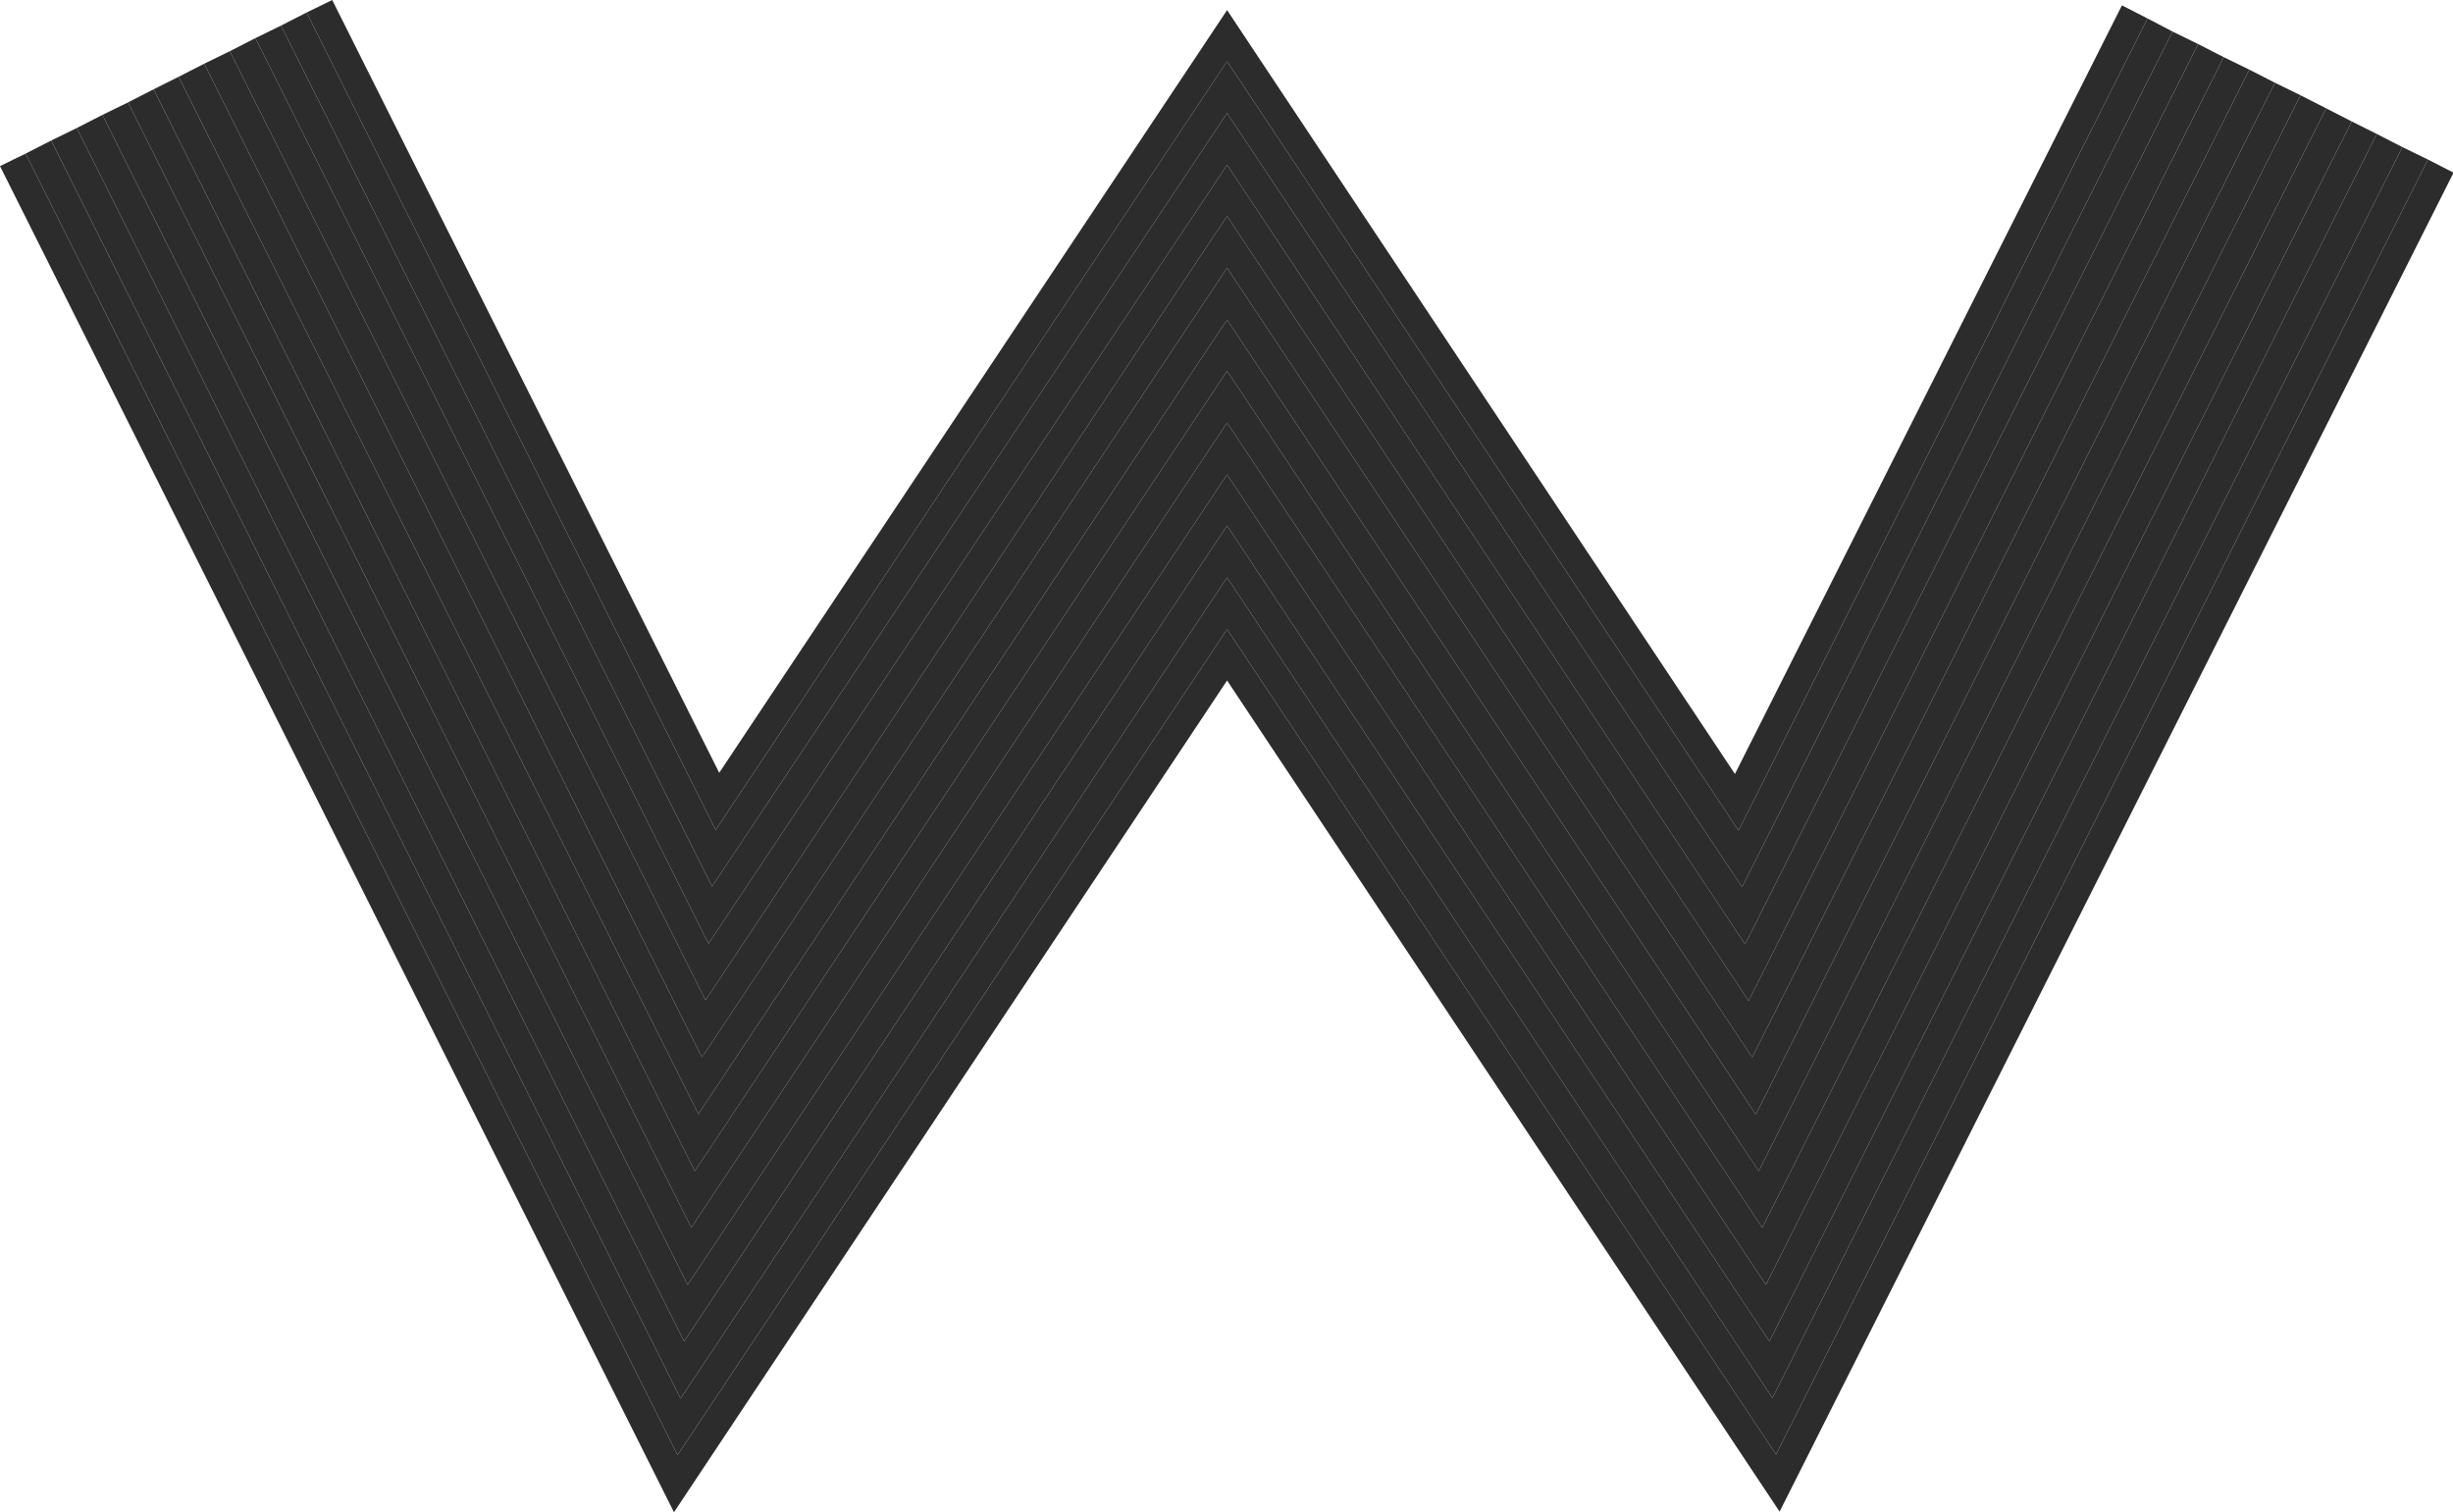 <?xml version="1.0" standalone="no"?><!DOCTYPE svg PUBLIC "-//W3C//DTD SVG 1.1//EN" "http://www.w3.org/Graphics/SVG/1.1/DTD/svg11.dtd"><svg t="1611230897094" class="icon" viewBox="0 0 1661 1024" version="1.1" xmlns="http://www.w3.org/2000/svg" p-id="1195" xmlns:xlink="http://www.w3.org/1999/xlink" width="324.414" height="200"><defs><style type="text/css">html, * { user-select: text !important; }
</style></defs><path d="M1644.044 108.044l17.335 8.869-456.365 906.683-374.123-562.797L456.365 1024 0 112.479l17.335-8.466 441.449 881.285 372.107-559.169 371.704 558.765z" fill="#2c2c2c" p-id="1196"></path><path d="M1626.709 99.578l17.335 8.466-441.449 876.85-371.704-558.765-372.107 559.169L17.335 104.013l17.335-8.869 426.129 851.855L830.891 391.055l369.285 555.54z" fill="#2c2c2c" p-id="1197"></path><path d="M1609.373 90.709l17.335 8.869-426.532 847.017L830.891 391.055l-370.091 555.943L34.671 95.143l17.335-8.466 411.213 821.619 367.672-552.315 367.269 552.315z" fill="#2c2c2c" p-id="1198"></path><path d="M1592.441 82.243l16.932 8.466-411.213 817.587-367.269-552.315-367.672 552.315-411.213-821.619 17.335-8.869 396.296 792.189 365.254-548.687 364.85 548.687z" fill="#2c2c2c" p-id="1199"></path><path d="M1575.106 73.373l17.335 8.869-396.699 787.754-364.85-548.687-365.254 548.687L69.342 77.808l17.335-8.466 381.38 761.953 362.835-545.058L1193.323 831.294z" fill="#2c2c2c" p-id="1200"></path><path d="M1557.77 64.504l17.335 8.869-381.783 757.921L830.891 286.236l-362.835 545.058-381.38-761.953 17.335-8.869 366.463 732.523 360.416-541.833 360.013 541.833z" fill="#2c2c2c" p-id="1201"></path><path d="M1540.435 56.038l17.335 8.466-366.866 728.491-360.013-541.833-360.416 541.833L104.013 60.472l16.932-8.466 351.95 702.287 357.997-537.802 357.997 538.205z" fill="#2c2c2c" p-id="1202"></path><path d="M1523.099 47.169l17.335 8.869-351.546 698.658-357.997-538.205-357.997 537.802L120.945 52.006l17.335-8.869 337.033 672.857L830.891 181.417l355.578 534.576z" fill="#2c2c2c" p-id="1203"></path><path d="M1505.764 38.702l17.335 8.466-336.63 668.825L830.891 181.417l-355.578 534.576L138.28 43.137l17.335-8.466L477.732 677.291l353.159-530.948 353.159 531.351z" fill="#2c2c2c" p-id="1204"></path><path d="M1488.428 29.833l17.335 8.869-321.713 638.992-353.159-531.351L477.732 677.291 155.616 34.671l17.335-8.869L479.748 638.992l351.143-527.32 350.74 527.723z" fill="#2c2c2c" p-id="1205"></path><path d="M1471.093 21.367l17.335 8.466-306.797 609.562-350.74-527.723L479.748 638.992 172.951 25.802l17.335-8.466 291.88 582.954L830.891 76.598l348.724 524.094z" fill="#2c2c2c" p-id="1206"></path><path d="M1436.825 3.628l17.335 8.869L1177.197 562.394 830.891 41.524l-346.306 520.466L207.622 8.466 224.957 0l262.047 523.288L830.891 6.854 1174.778 524.094z" fill="#2c2c2c" p-id="1207"></path><path d="M1454.161 12.498l16.932 8.869L1179.616 600.693 830.891 76.598l-348.724 523.691L190.287 17.335l17.335-8.869 276.964 553.524 346.306-520.466L1177.197 562.394z" fill="#2c2c2c" p-id="1208"></path></svg>